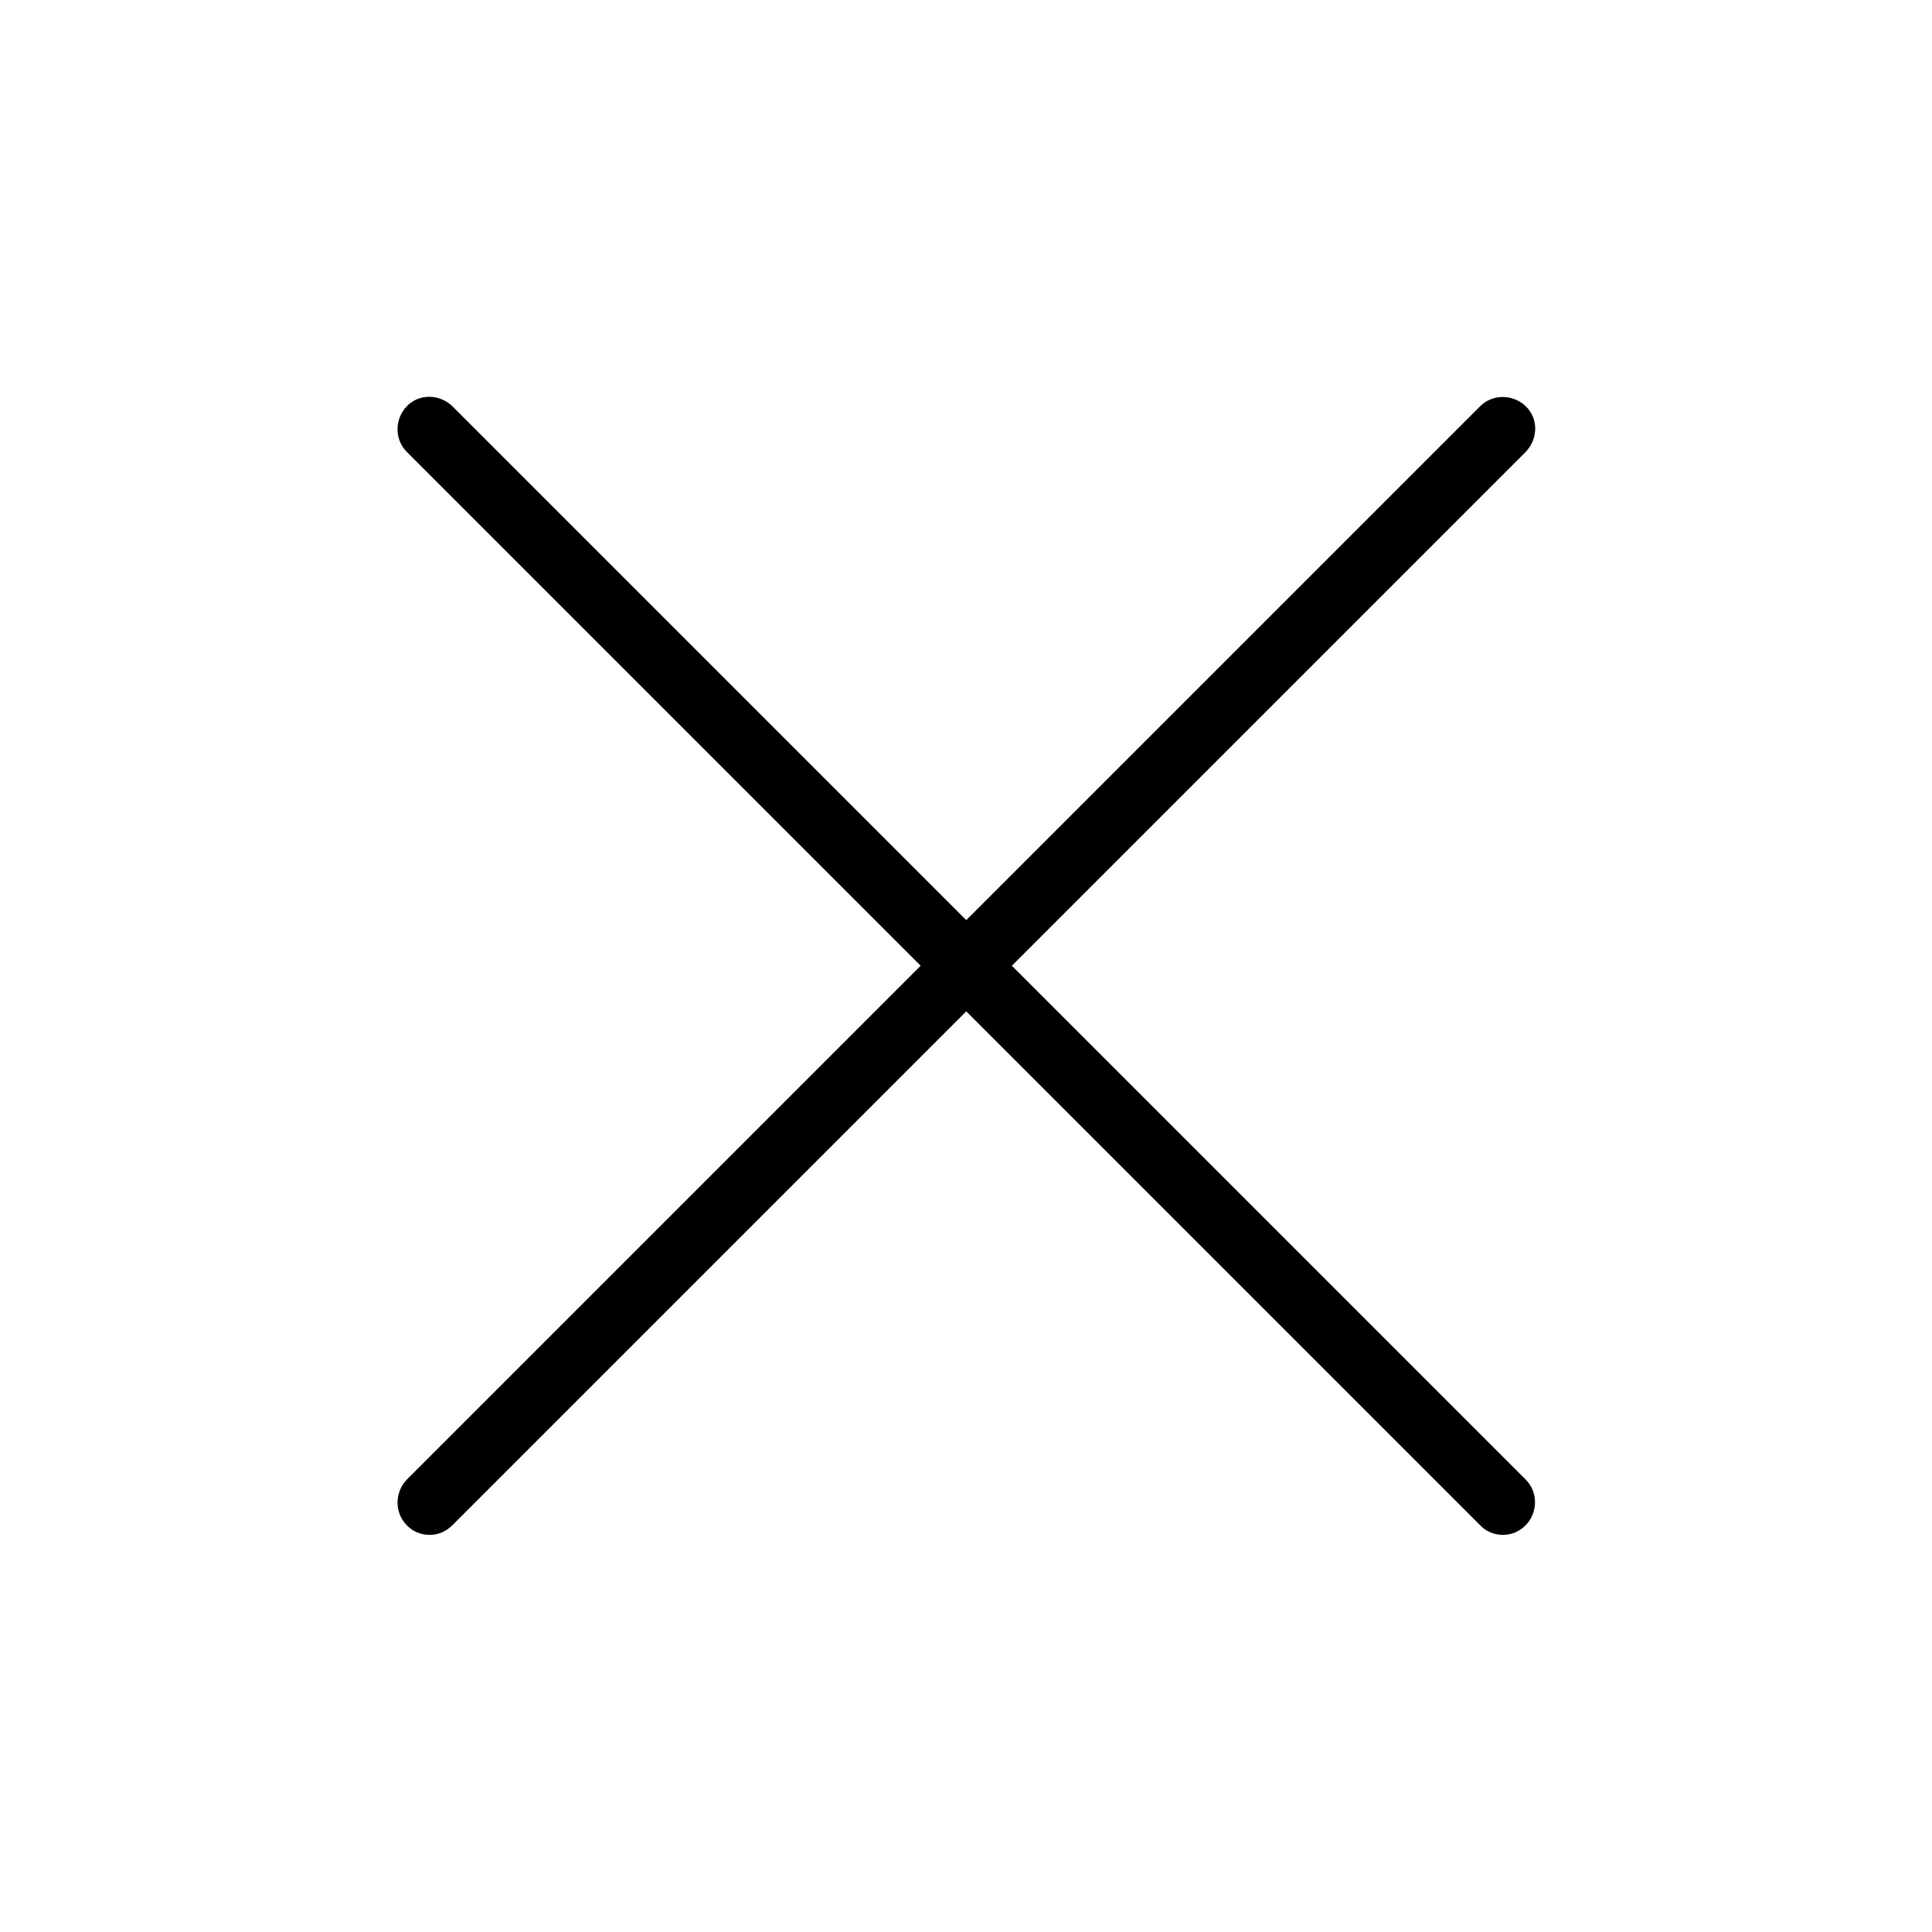 <svg width="36" height="36" viewBox="0 0 36 36" fill="none" xmlns="http://www.w3.org/2000/svg">
<path d="M8 28.6C7.85 28.6 7.69 28.54 7.58 28.42C7.35 28.19 7.35 27.81 7.58 27.57L27.58 7.57C27.81 7.34 28.19 7.34 28.43 7.57C28.67 7.8 28.66 8.18 28.43 8.42L8.43 28.42C8.31 28.54 8.16 28.6 8.01 28.6H8Z" fill="black"/>
<path d="M28 28.6C27.85 28.6 27.69 28.54 27.58 28.42L7.58 8.42C7.35 8.19 7.35 7.81 7.58 7.57C7.81 7.33 8.19 7.34 8.43 7.57L28.43 27.57C28.66 27.8 28.66 28.18 28.43 28.42C28.31 28.54 28.16 28.6 28.01 28.6H28Z" fill="black"/>
</svg>
